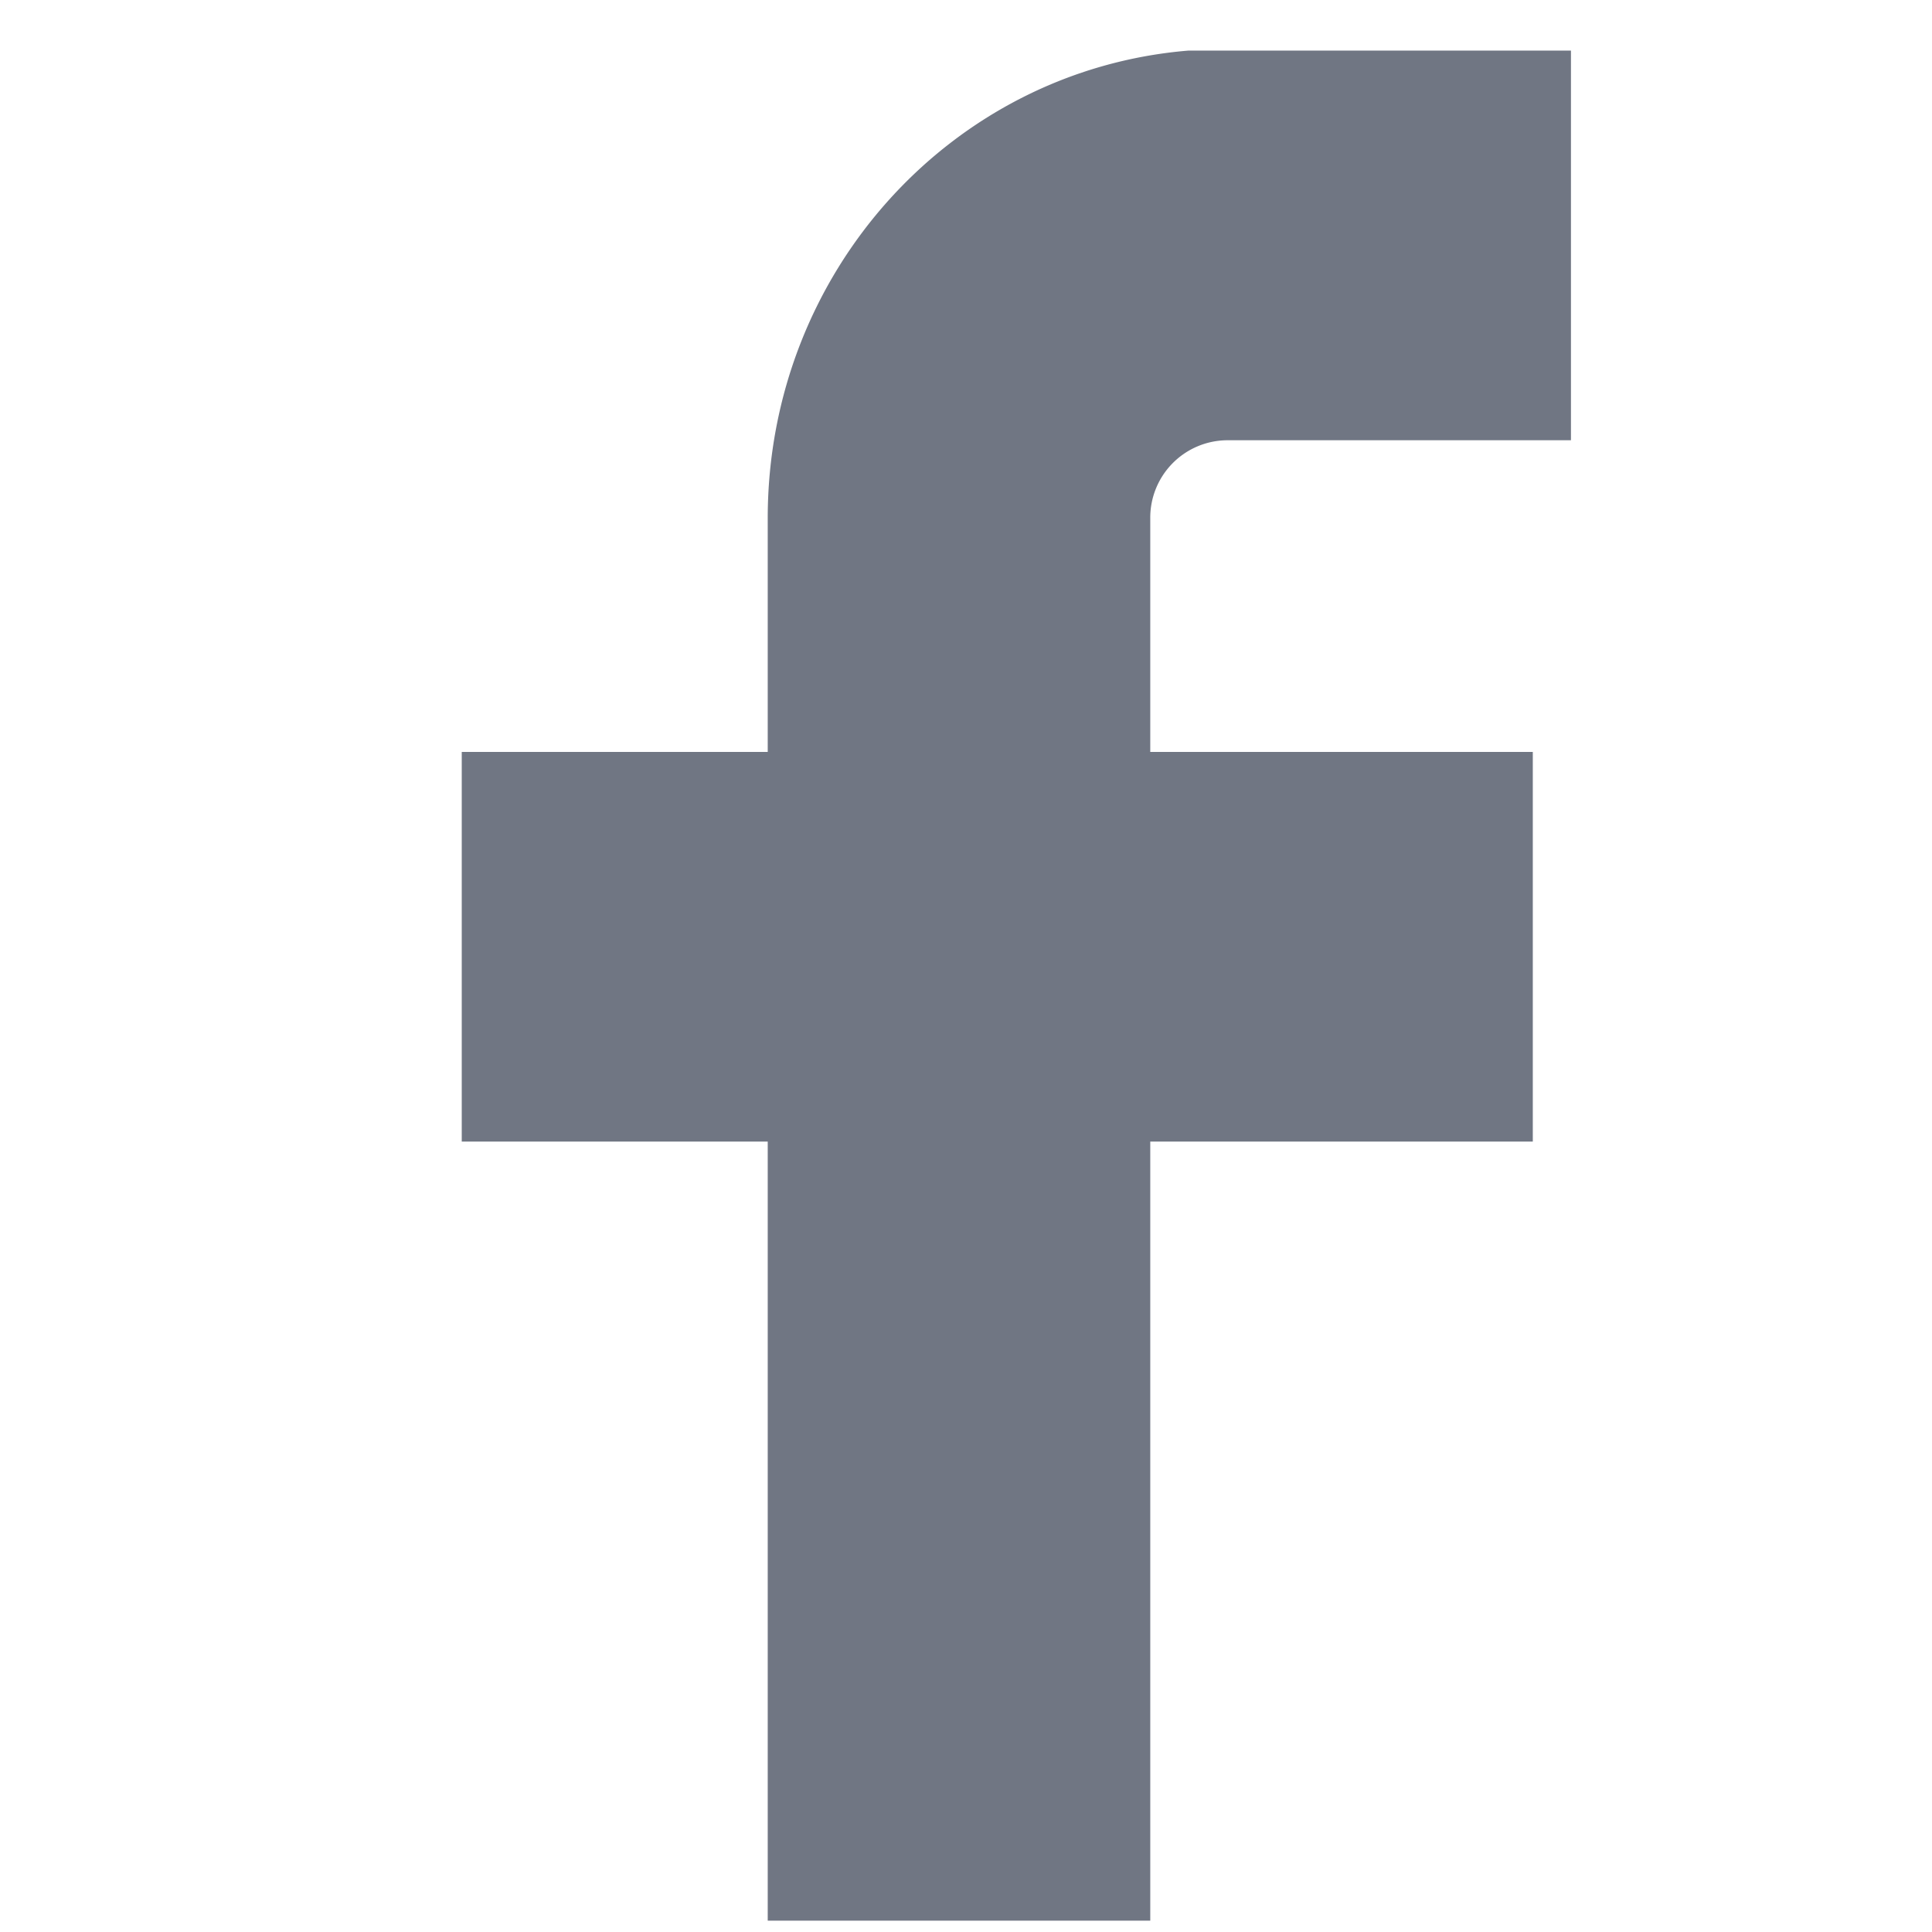 <svg width="16" height="16" fill="none" xmlns="http://www.w3.org/2000/svg"><path d="M13.01.42v3.226h-2.85a.641.641 0 0 0-.634.645v1.936h3.168v3.227H9.526v6.452H6.358V9.454H3.824V6.227h2.534V4.291c0-2.032 1.52-3.71 3.484-3.872h3.168z" fill="#707683"/></svg>
